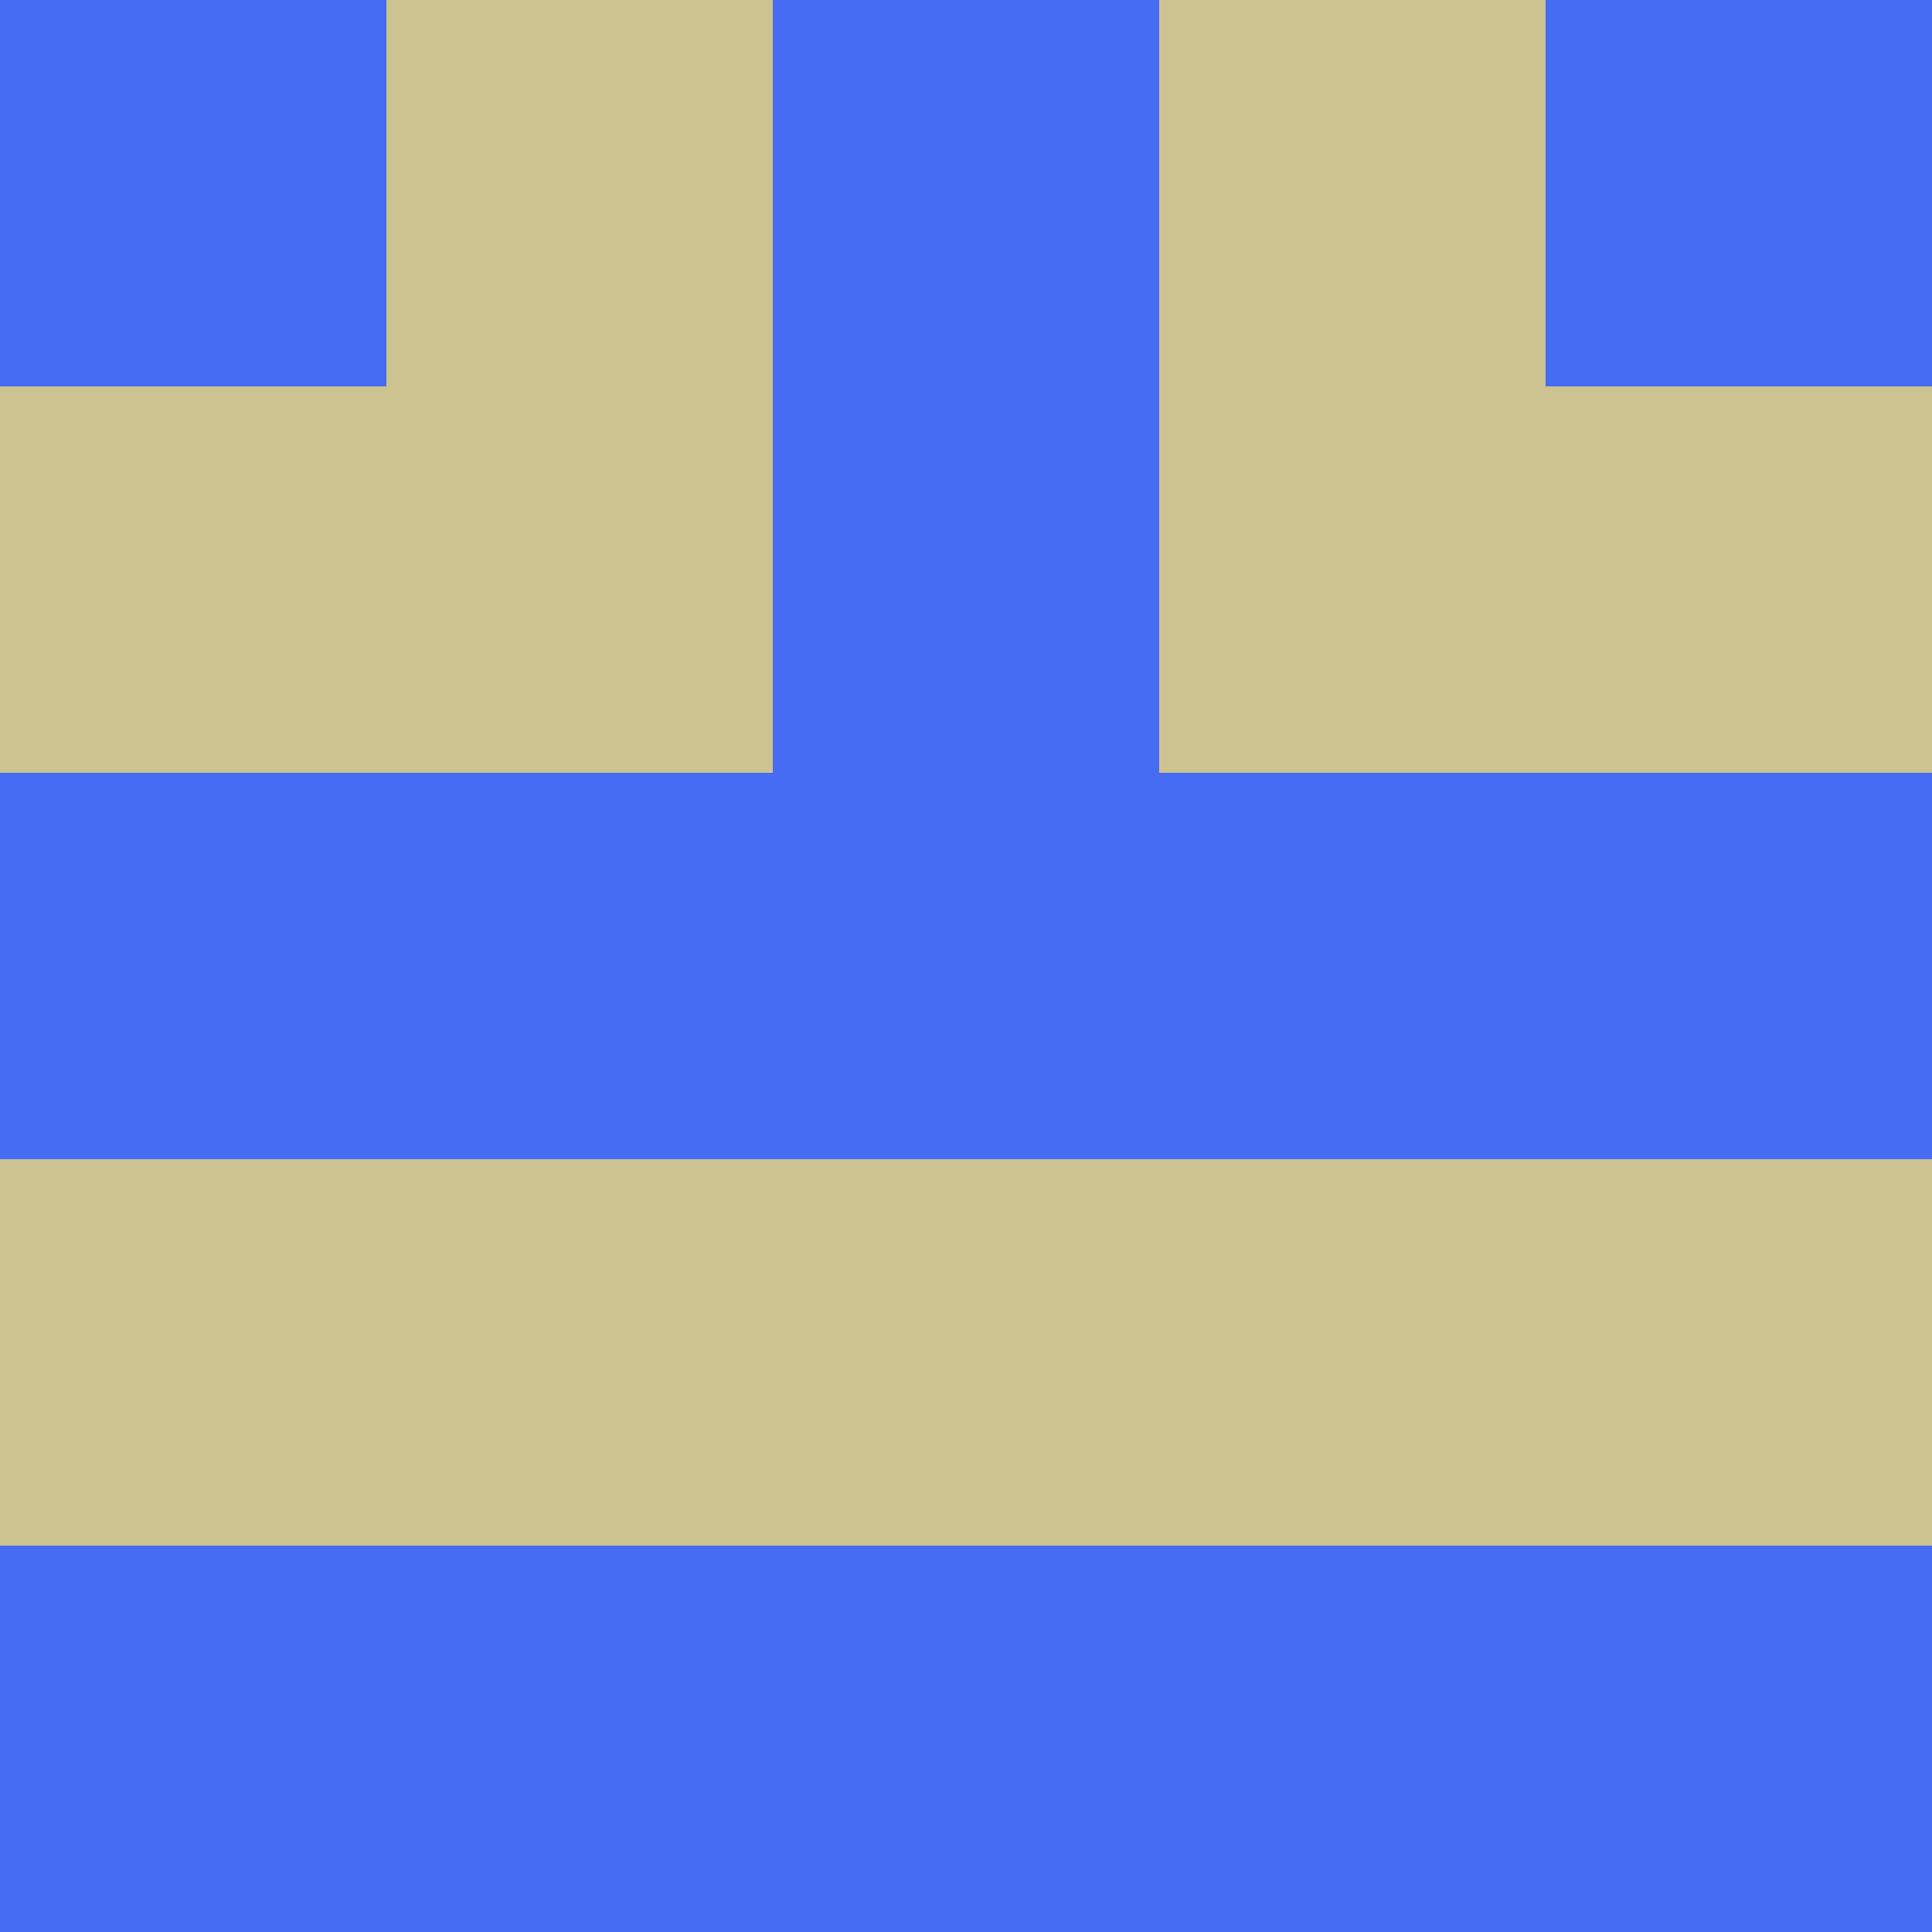 <?xml version="1.0" encoding="utf-8"?>
<!DOCTYPE svg PUBLIC "-//W3C//DTD SVG 20010904//EN"
        "http://www.w3.org/TR/2001/REC-SVG-20010904/DTD/svg10.dtd">

<svg viewBox="0 0 5 5"
     xmlns="http://www.w3.org/2000/svg"
     xmlns:xlink="http://www.w3.org/1999/xlink">

            <rect x ="0" y="0"
          width="1" height="1"
          fill="#476CF4"></rect>
        <rect x ="4" y="0"
          width="1" height="1"
          fill="#476CF4"></rect>
        <rect x ="1" y="0"
          width="1" height="1"
          fill="#CCC390"></rect>
        <rect x ="3" y="0"
          width="1" height="1"
          fill="#CCC390"></rect>
        <rect x ="2" y="0"
          width="1" height="1"
          fill="#476CF4"></rect>
                <rect x ="0" y="1"
          width="1" height="1"
          fill="#CCC390"></rect>
        <rect x ="4" y="1"
          width="1" height="1"
          fill="#CCC390"></rect>
        <rect x ="1" y="1"
          width="1" height="1"
          fill="#CCC390"></rect>
        <rect x ="3" y="1"
          width="1" height="1"
          fill="#CCC390"></rect>
        <rect x ="2" y="1"
          width="1" height="1"
          fill="#476CF4"></rect>
                <rect x ="0" y="2"
          width="1" height="1"
          fill="#476CF4"></rect>
        <rect x ="4" y="2"
          width="1" height="1"
          fill="#476CF4"></rect>
        <rect x ="1" y="2"
          width="1" height="1"
          fill="#476CF4"></rect>
        <rect x ="3" y="2"
          width="1" height="1"
          fill="#476CF4"></rect>
        <rect x ="2" y="2"
          width="1" height="1"
          fill="#476CF4"></rect>
                <rect x ="0" y="3"
          width="1" height="1"
          fill="#CCC390"></rect>
        <rect x ="4" y="3"
          width="1" height="1"
          fill="#CCC390"></rect>
        <rect x ="1" y="3"
          width="1" height="1"
          fill="#CCC390"></rect>
        <rect x ="3" y="3"
          width="1" height="1"
          fill="#CCC390"></rect>
        <rect x ="2" y="3"
          width="1" height="1"
          fill="#CCC390"></rect>
                <rect x ="0" y="4"
          width="1" height="1"
          fill="#476CF4"></rect>
        <rect x ="4" y="4"
          width="1" height="1"
          fill="#476CF4"></rect>
        <rect x ="1" y="4"
          width="1" height="1"
          fill="#476CF4"></rect>
        <rect x ="3" y="4"
          width="1" height="1"
          fill="#476CF4"></rect>
        <rect x ="2" y="4"
          width="1" height="1"
          fill="#476CF4"></rect>
        </svg>

